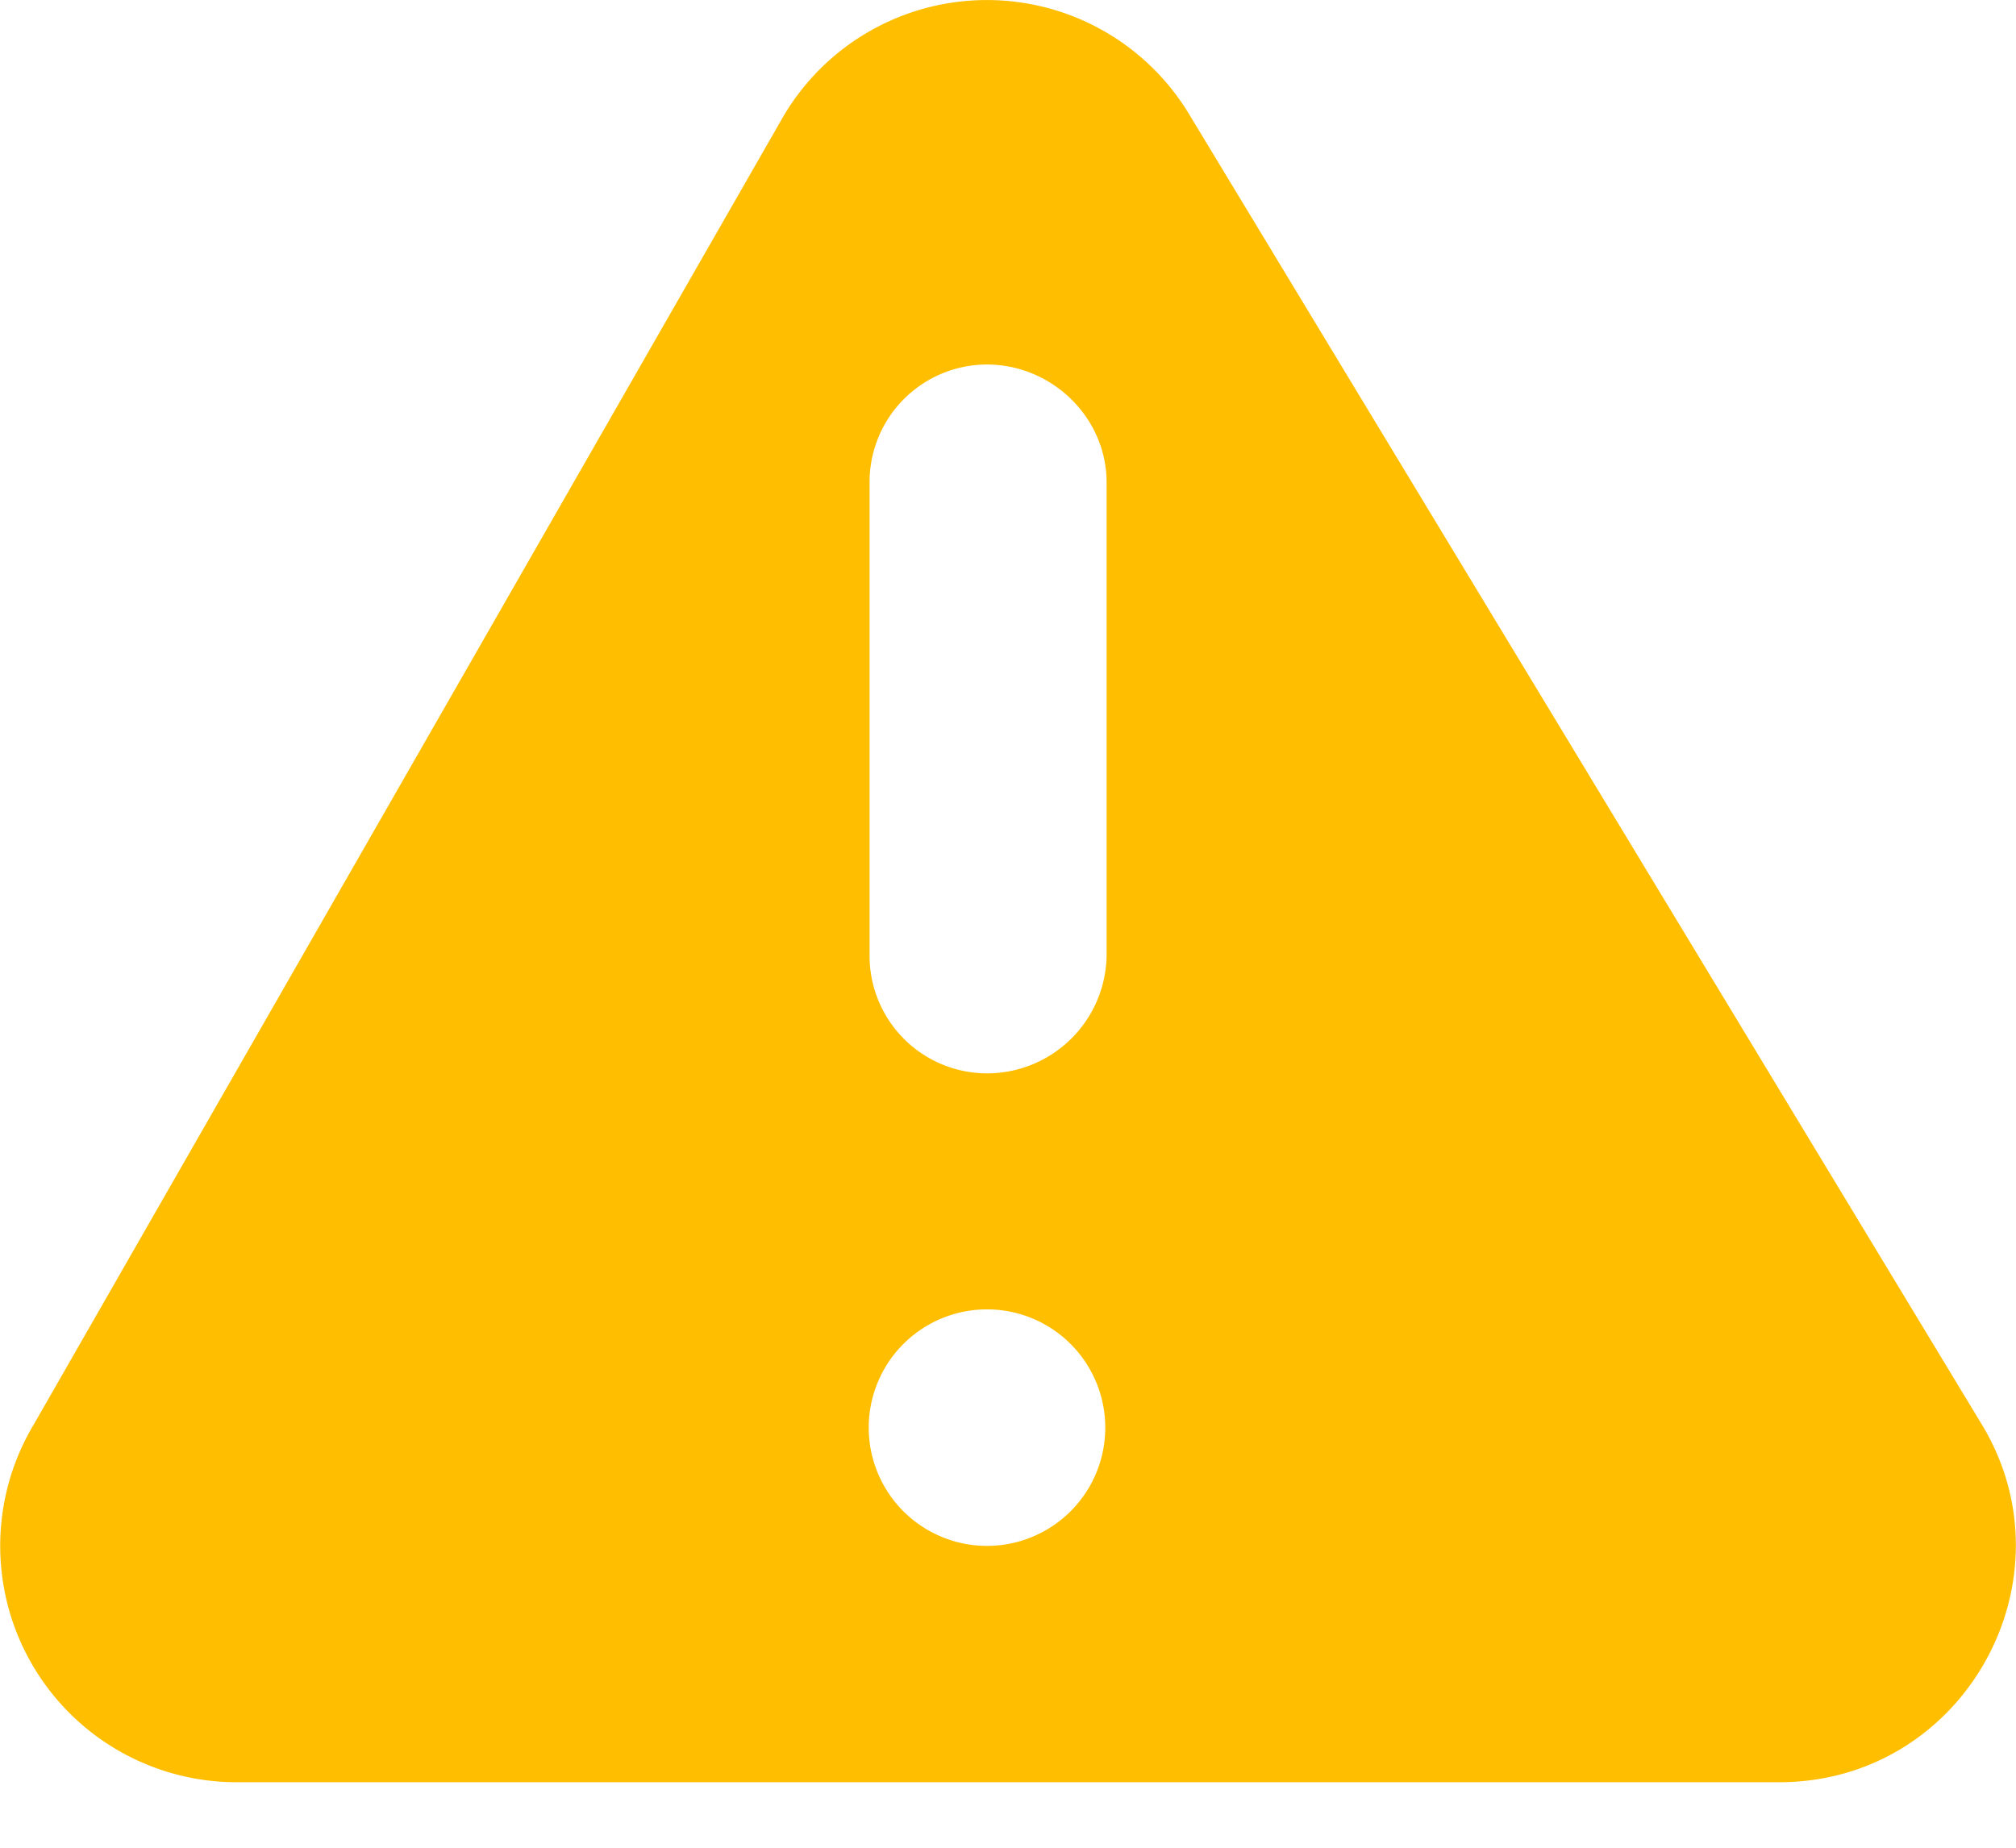 <svg xmlns="http://www.w3.org/2000/svg" width="12" height="11" viewBox="0 0 12 11">
    <path fill="#FFBE00" fill-rule="nonzero" d="M11.8 8.486L7.08.683a1.406 1.406 0 0 0-2.415.006L.2 8.482a1.407 1.407 0 0 0 1.208 2.128h9.182c1.099 0 1.764-1.2 1.21-2.124zm-5.926.717a.704.704 0 1 1 .002-1.408.704.704 0 0 1-.002 1.408zm.713-3.517a.712.712 0 0 1-.713.704.7.7 0 0 1-.698-.704V2.873a.7.7 0 0 1 .698-.703c.387 0 .713.315.713.703v2.813z"/>
</svg>
